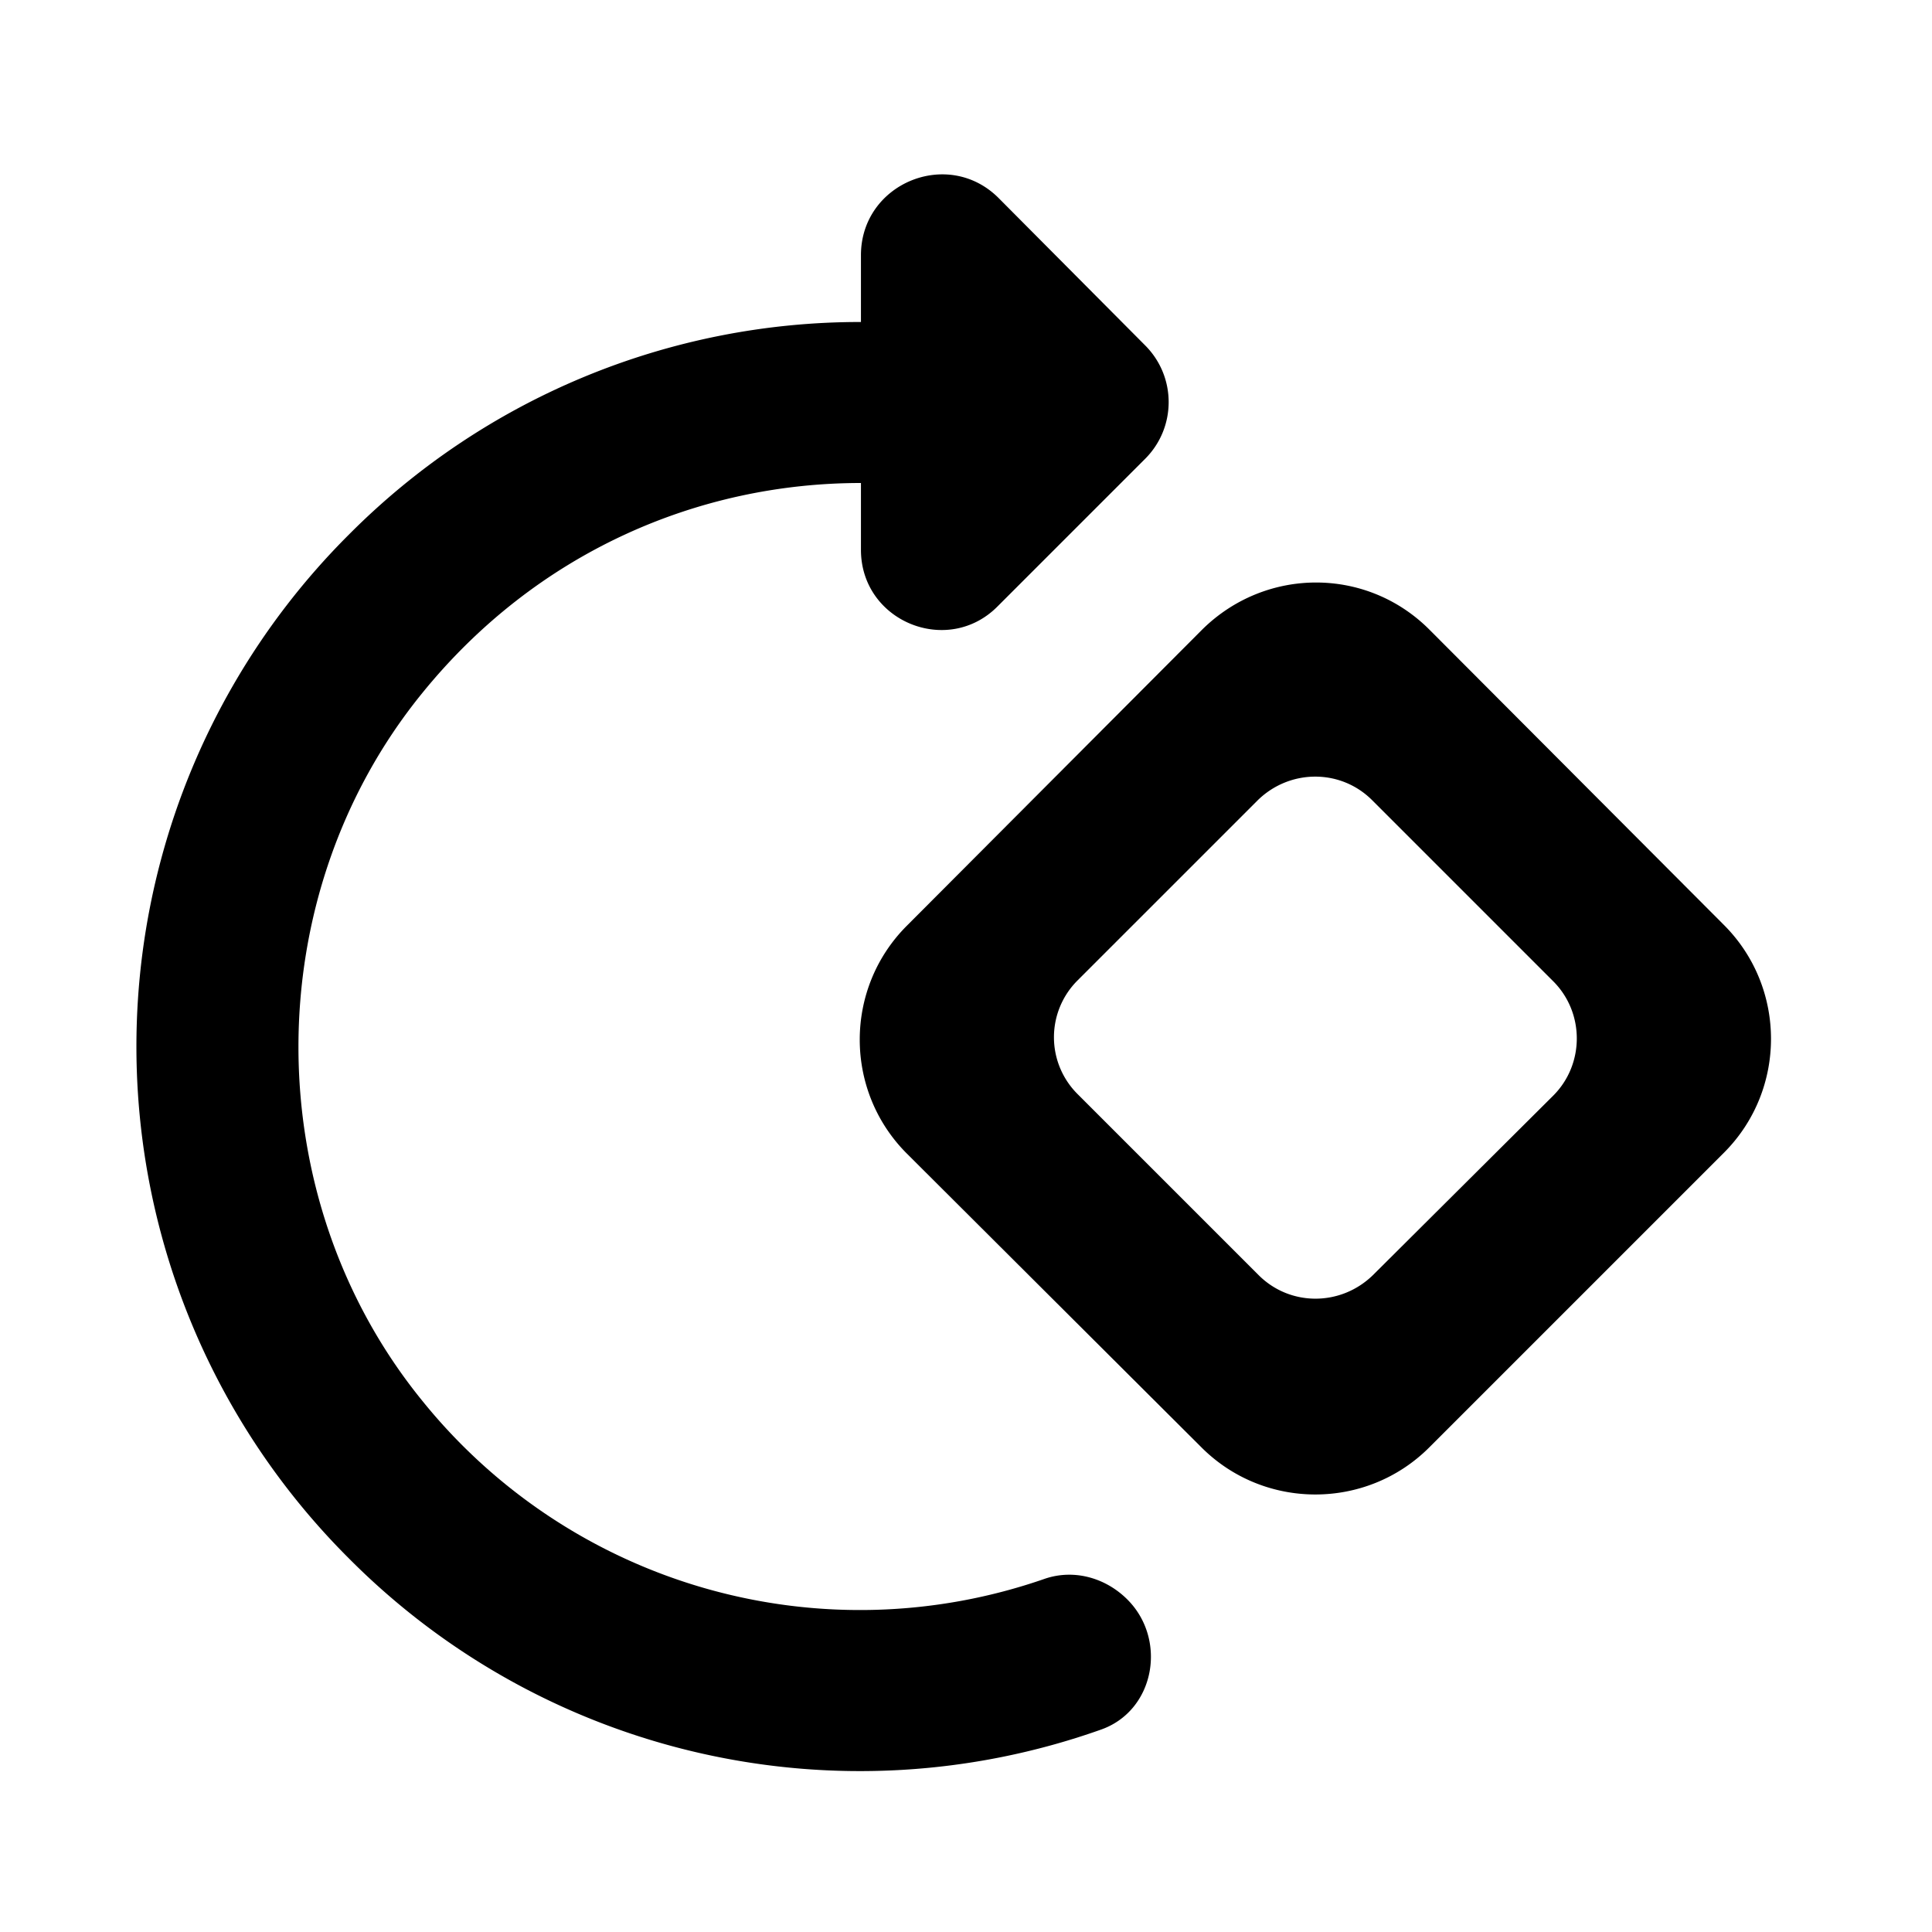 <svg width="24" height="24" viewBox="0 0 24 24" fill="none" xmlns="http://www.w3.org/2000/svg"><path fill-rule="evenodd" clip-rule="evenodd" d="M21.415 11.49l-3.65-3.66c-.78-.79-2.04-.79-2.83-.01l-3.67 3.68c-.78.78-.78 2.05 0 2.83l3.66 3.65c.78.78 2.05.78 2.83 0l3.66-3.66c.78-.78.78-2.05 0-2.83zm-4.37-1.55l2.25 2.25c.39.39.39 1.03 0 1.42l-2.24 2.23c-.4.39-1.03.39-1.42 0l-2.25-2.25a.996.996 0 010-1.41l2.24-2.24c.4-.39 1.03-.39 1.42 0z" fill="currentColor"/><path fill-rule="evenodd" clip-rule="evenodd" d="M4.335 6.64A8.95 8.95 0 0110.695 4v-.83c0-.89 1.08-1.34 1.71-.71l1.82 1.83c.39.39.39 1.02 0 1.41l-1.83 1.83c-.62.63-1.7.19-1.7-.7V6c-2.02 0-4.03.86-5.45 2.61-2.05 2.52-2.05 6.27 0 8.79a6.985 6.985 0 007.74 2.21c.36-.12.75-.01 1.02.26.5.5.34 1.39-.34 1.62a8.95 8.95 0 01-9.33-2.13 8.98 8.98 0 010-12.72z" fill="currentColor"/></svg>
